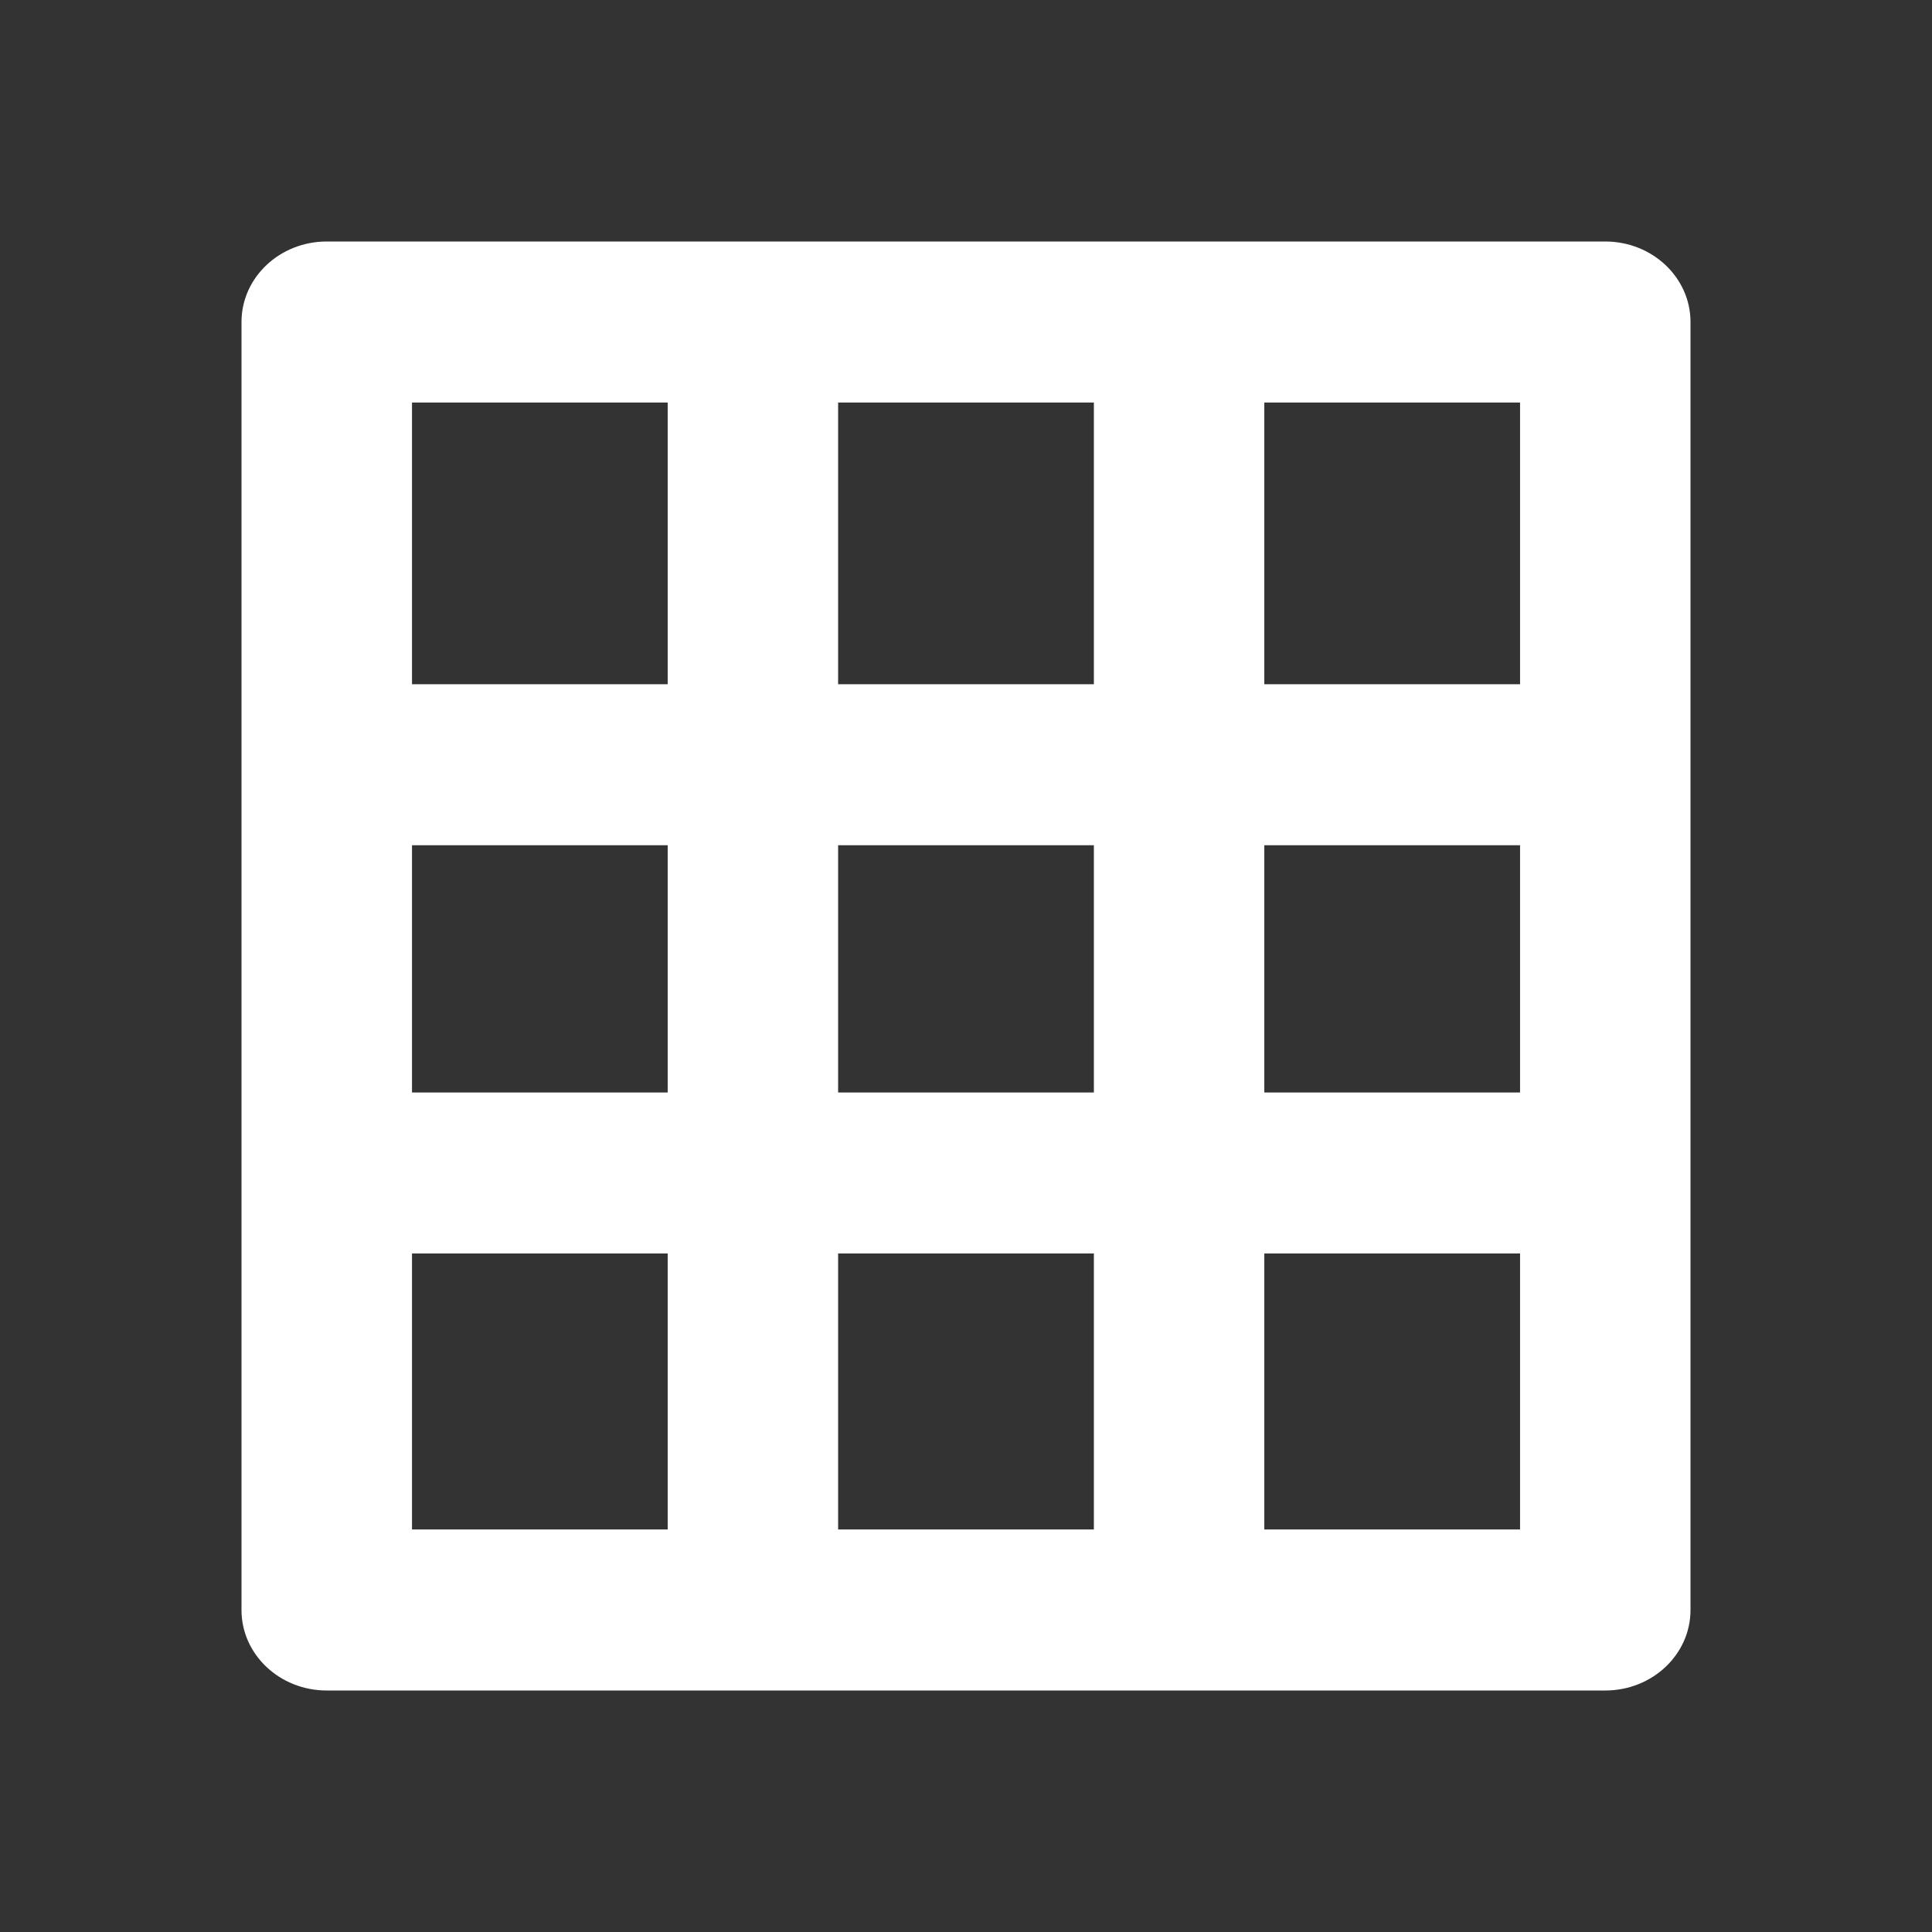 <svg width="32" height="32" viewBox="0 0 32 32" fill="none" xmlns="http://www.w3.org/2000/svg">
<rect x="0" y="0" width="32" height="32" fill="#333333" stroke="none"/>
<path fill-rule="evenodd" clip-rule="evenodd" d="M4 5.333C4 4.597 4.632 4 5.412 4H26.588C27.368 4 28 4.597 28 5.333V26.667C28 27.403 27.368 28 26.588 28H5.412C4.632 28 4 27.403 4 26.667V5.333ZM13.882 25.333H18.118V20.762H13.882V25.333ZM11.059 20.762V25.333H6.824V20.762H11.059ZM13.882 18.095L18.118 18.095V14H13.882V18.095ZM11.059 14V18.095H6.824V14H11.059ZM13.882 11.333L18.118 11.333V6.667H13.882V11.333ZM11.059 6.667V11.333H6.824V6.667H11.059ZM20.941 6.667V11.333H25.177V6.667H20.941ZM25.177 14H20.941V18.095H25.177V14ZM25.177 20.762H20.941V25.333H25.177V20.762Z" fill="white"/>
</svg>
